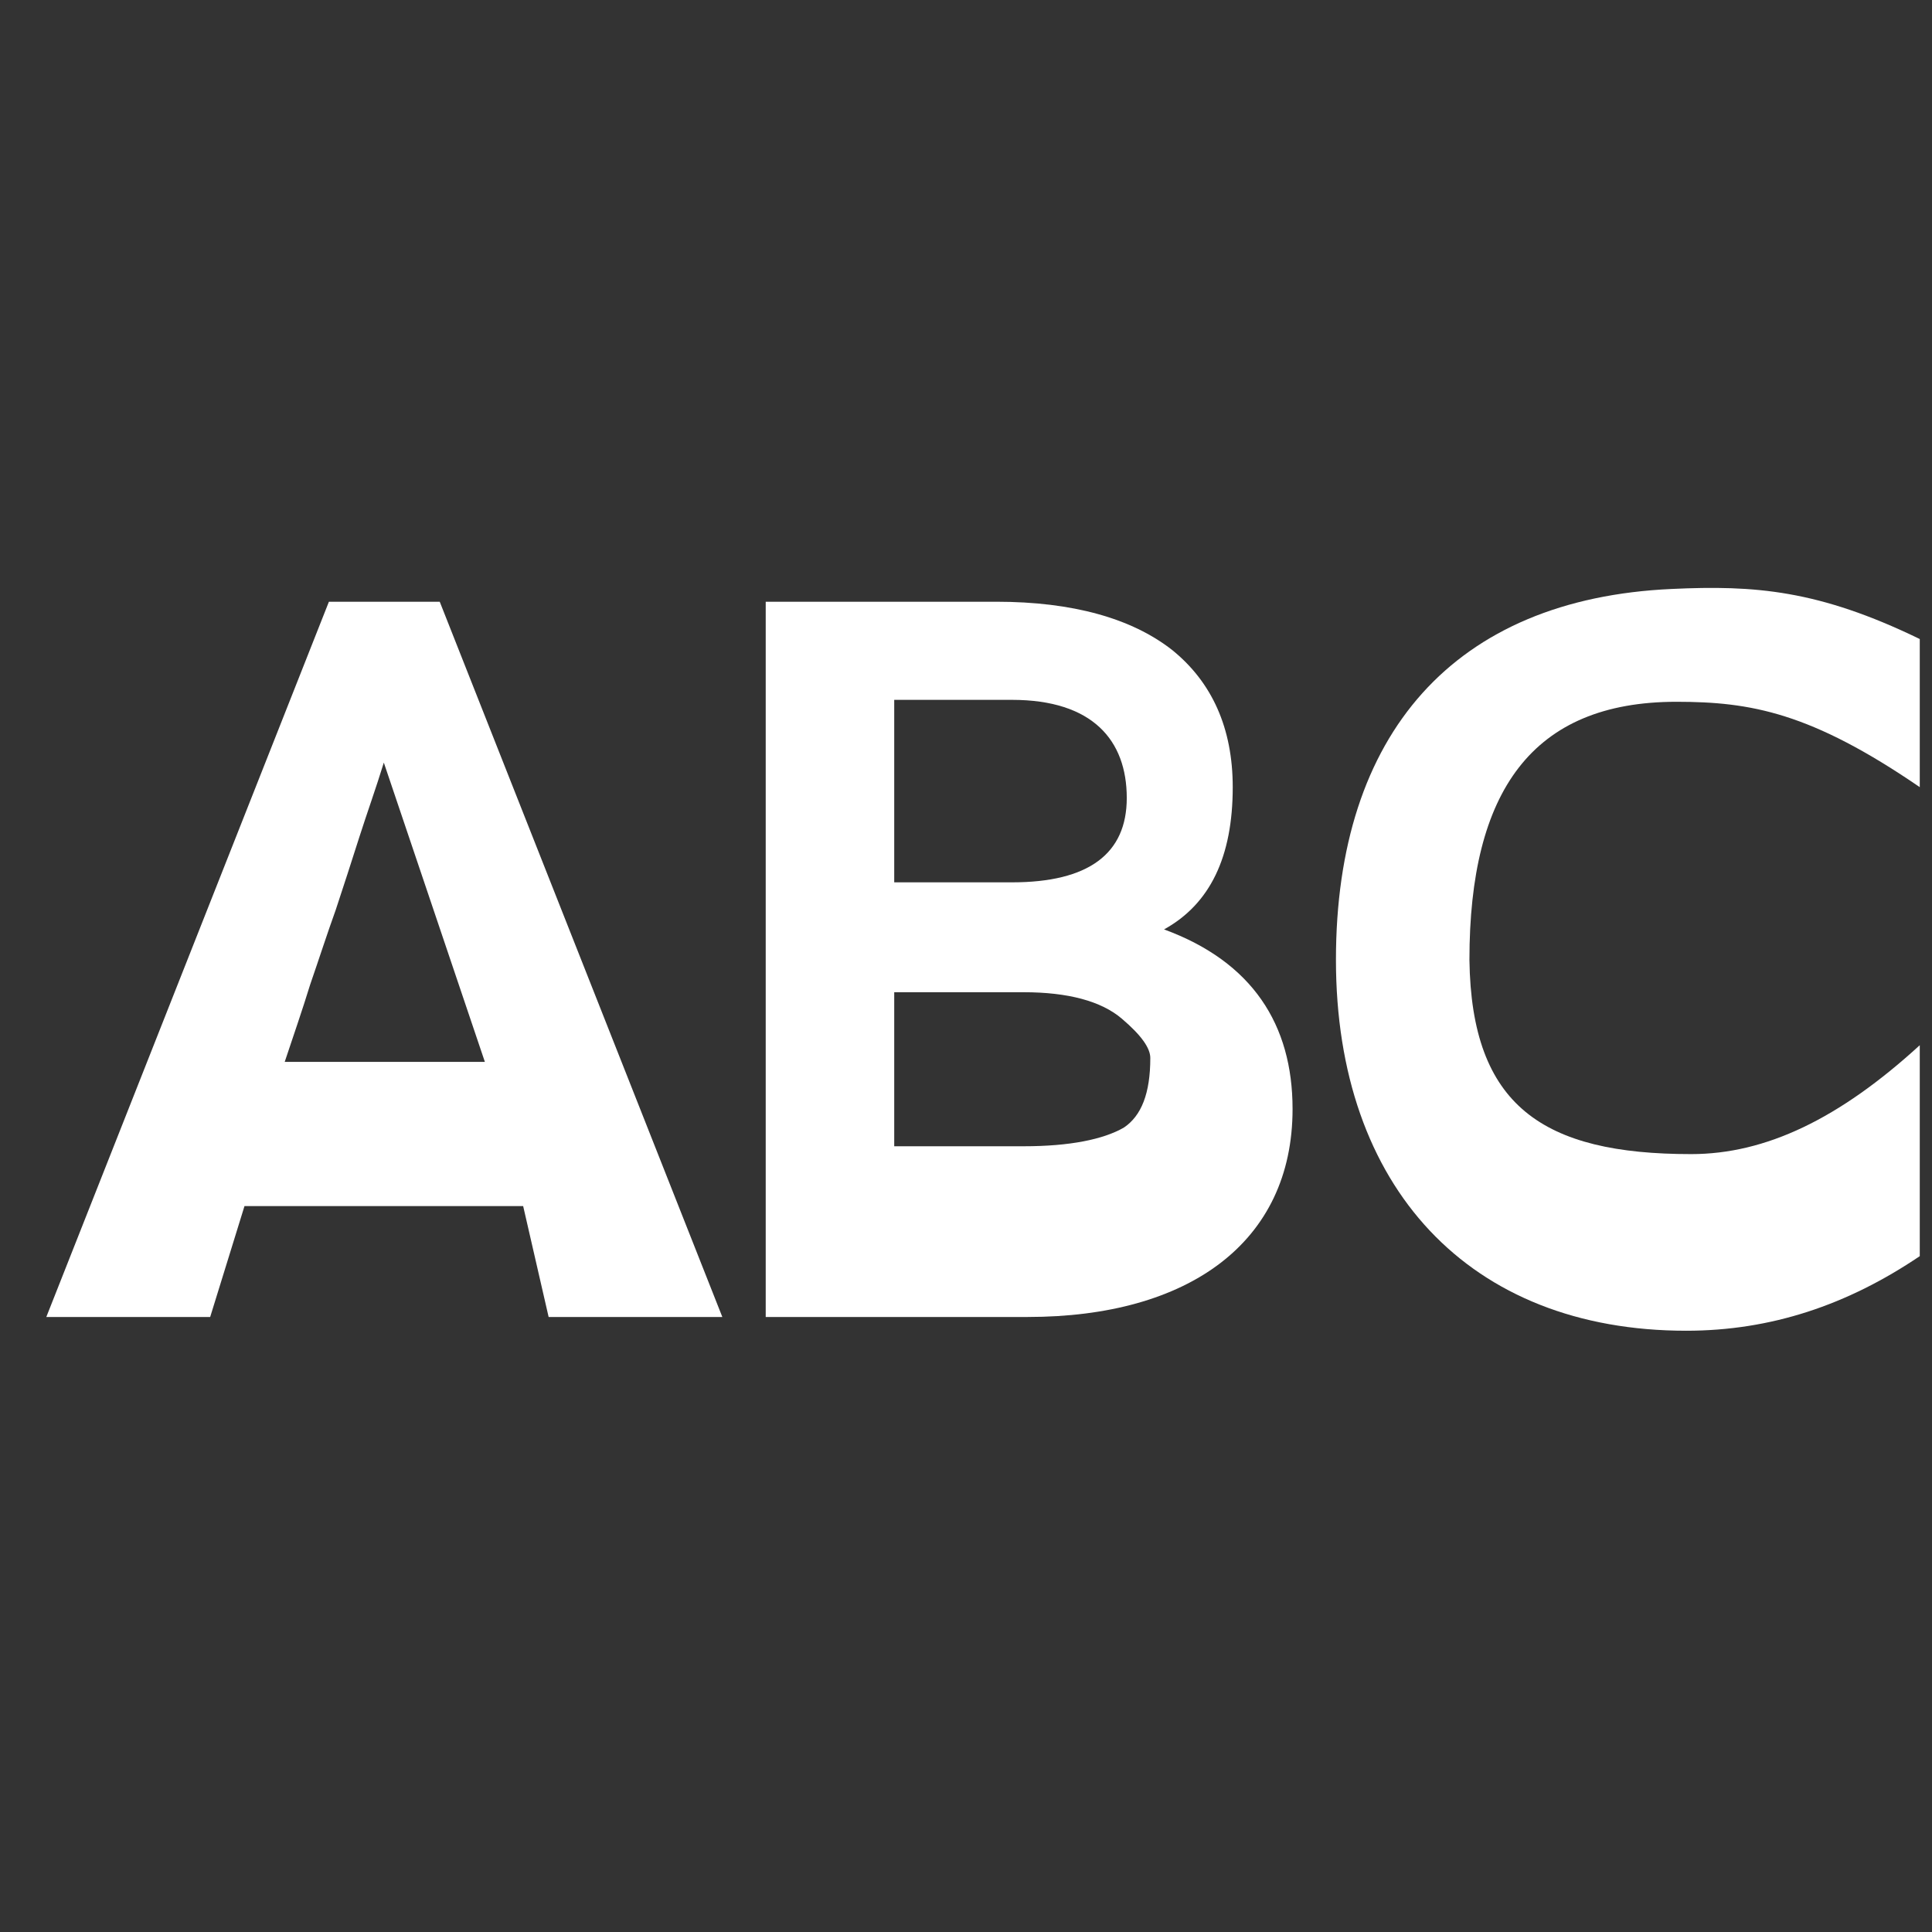 <svg width="33" height="33" viewBox="0 0 33 33" fill="none" xmlns="http://www.w3.org/2000/svg">
<rect x="0" y="0" width="33" height="33" fill="#333333" stroke="none"/>
<g clip-path="url(#clip0_740_867)">
<path d="M8.282 18.138L6.556 13.026C6.422 13.462 6.271 13.881 6.137 14.3C6.003 14.719 5.869 15.138 5.735 15.54C5.584 15.959 5.45 16.378 5.299 16.814C5.165 17.25 5.014 17.685 4.863 18.138H8.282ZM0.791 22.495L5.618 10.278H7.511L12.338 22.495H9.371L8.936 20.601H4.176L3.59 22.495H0.791Z" fill="white"/>
<path d="M15.274 16.948V19.579H17.486C18.274 19.579 18.844 19.462 19.195 19.261C19.497 19.059 19.648 18.674 19.648 18.071C19.648 17.903 19.497 17.685 19.162 17.4C18.81 17.099 18.24 16.948 17.486 16.948H15.274ZM15.274 11.954V15.071H17.285C18.592 15.071 19.246 14.585 19.246 13.63C19.246 12.641 18.659 11.954 17.285 11.954H15.274ZM13.079 22.495V10.278H17.017C18.324 10.278 19.33 10.563 20.017 11.099C20.704 11.652 21.056 12.44 21.056 13.445C21.056 14.635 20.67 15.44 19.883 15.875C21.391 16.428 22.078 17.501 22.078 18.942C22.078 21.221 20.302 22.495 17.553 22.495H13.079Z" fill="white"/>
<path d="M32.791 13.445C30.931 12.172 29.908 11.987 28.635 11.987C26.171 11.987 25.099 13.512 25.099 16.395C25.132 18.892 26.355 19.713 28.886 19.713C30.16 19.713 31.417 19.11 32.791 17.853V21.456C31.551 22.294 30.244 22.73 28.802 22.73C25.099 22.73 22.819 20.283 22.819 16.395C22.819 12.524 24.847 10.228 28.551 10.06C29.975 9.993 31.065 10.077 32.791 10.915V13.445Z" fill="white"/>
</g>
<defs>
<clipPath id="clip0_740_867">
<rect width="32.112" height="32.112" fill="white" transform="translate(0.791 0.042)"/>
</clipPath>
</defs>
</svg>
